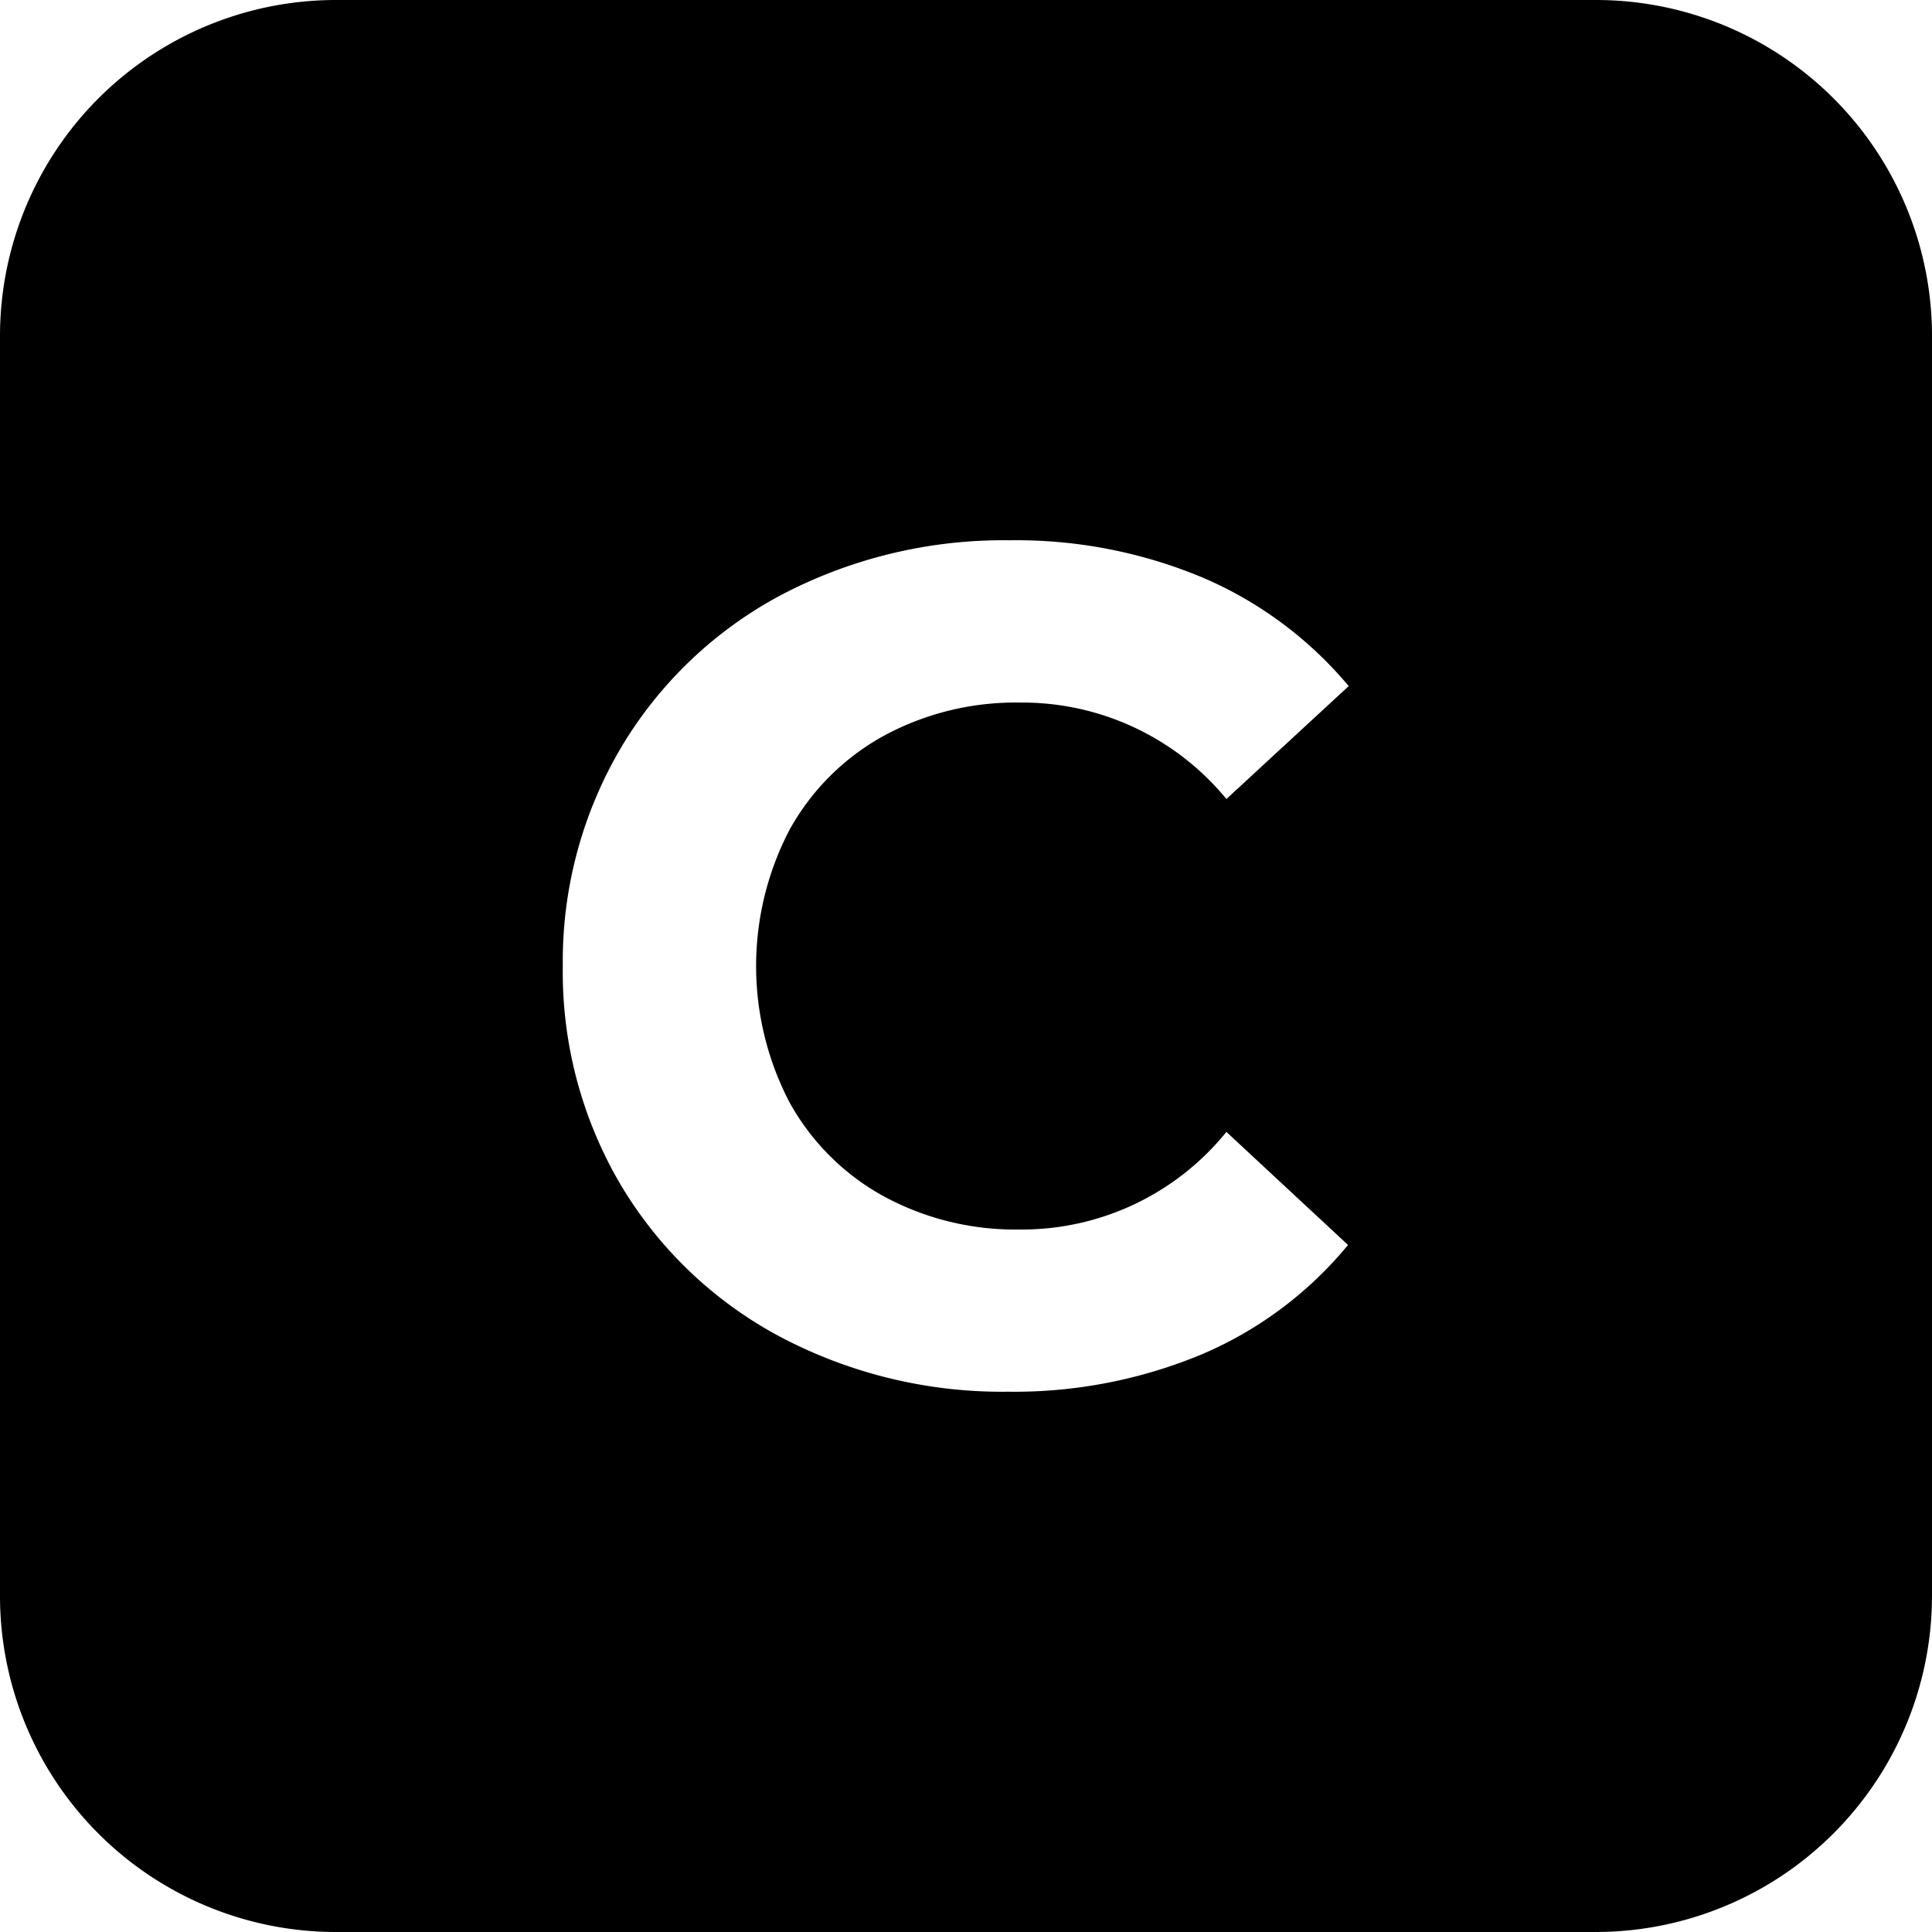 <svg xmlns="http://www.w3.org/2000/svg" width="23" height="23" viewBox="0 0 23 23"><path d="M19,23H4a4,4,0,0,1-4-4V4A4,4,0,0,1,4,0H19a4,4,0,0,1,4,4V19A4.005,4.005,0,0,1,19,23ZM12.02,6.432A5.687,5.687,0,0,0,9.3,7.083a4.886,4.886,0,0,0-1.9,1.806A5,5,0,0,0,6.7,11.5a4.99,4.99,0,0,0,.693,2.611,4.874,4.874,0,0,0,1.9,1.806,5.657,5.657,0,0,0,2.709.651,5.805,5.805,0,0,0,2.31-.447,4.572,4.572,0,0,0,1.736-1.3L14.6,13.475a3.13,3.13,0,0,1-2.464,1.162,3.282,3.282,0,0,1-1.624-.4A2.847,2.847,0,0,1,9.4,13.125a3.507,3.507,0,0,1,0-3.248,2.856,2.856,0,0,1,1.113-1.113,3.291,3.291,0,0,1,1.624-.4A3.144,3.144,0,0,1,14.6,9.512l1.456-1.344a4.644,4.644,0,0,0-1.729-1.288A5.741,5.741,0,0,0,12.02,6.432Z"/></svg>